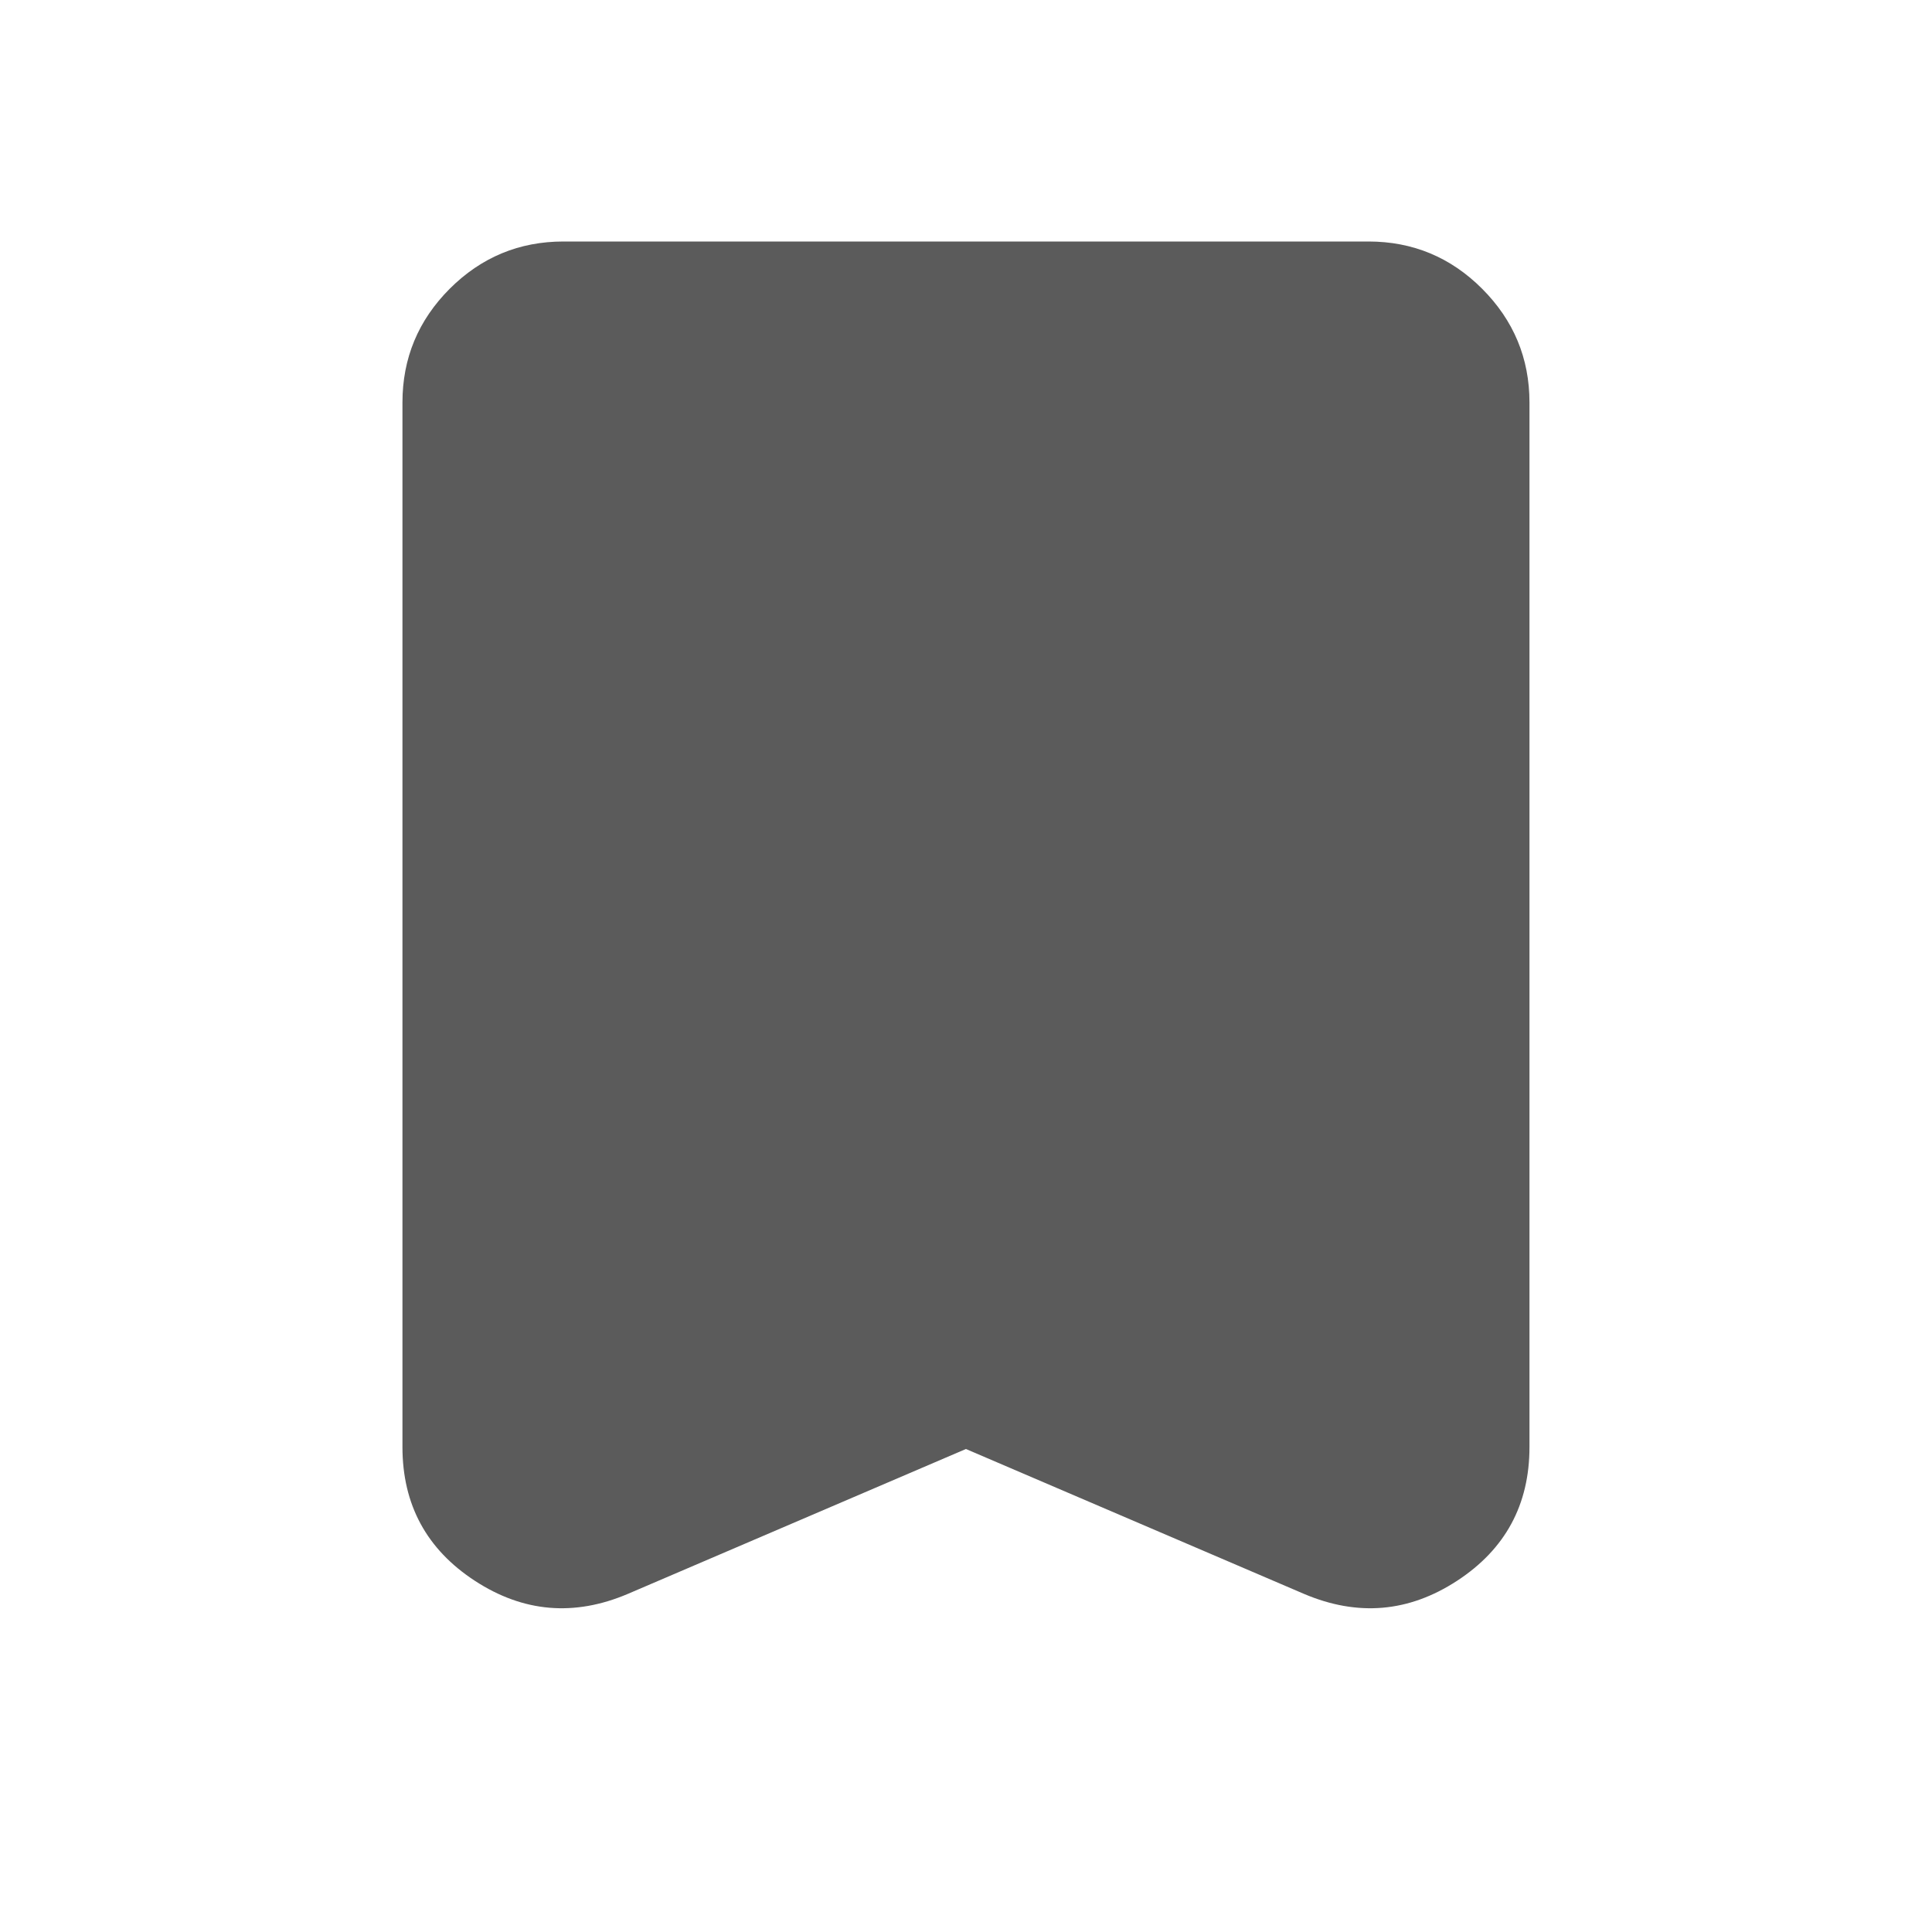 <svg width="26" height="26" viewBox="0 0 26 26" fill="none" xmlns="http://www.w3.org/2000/svg">
<mask id="mask0_870_2207" style="mask-type:alpha" maskUnits="userSpaceOnUse" x="0" y="0" width="26" height="26">
<rect width="26" height="26" fill="#D9D9D9"/>
</mask>
<g mask="url(#mask0_870_2207)">
<path d="M12.999 19.5L8.449 21.45C7.727 21.757 7.041 21.698 6.391 21.274C5.741 20.85 5.416 20.249 5.416 19.473V5.417C5.416 4.821 5.628 4.311 6.052 3.886C6.477 3.462 6.987 3.25 7.583 3.25H18.416C19.012 3.25 19.522 3.462 19.946 3.886C20.37 4.311 20.583 4.821 20.583 5.417V19.473C20.583 20.249 20.258 20.85 19.608 21.274C18.958 21.698 18.272 21.757 17.549 21.45L12.999 19.5Z" fill="#5B5B5B"/>
</g>
</svg>
